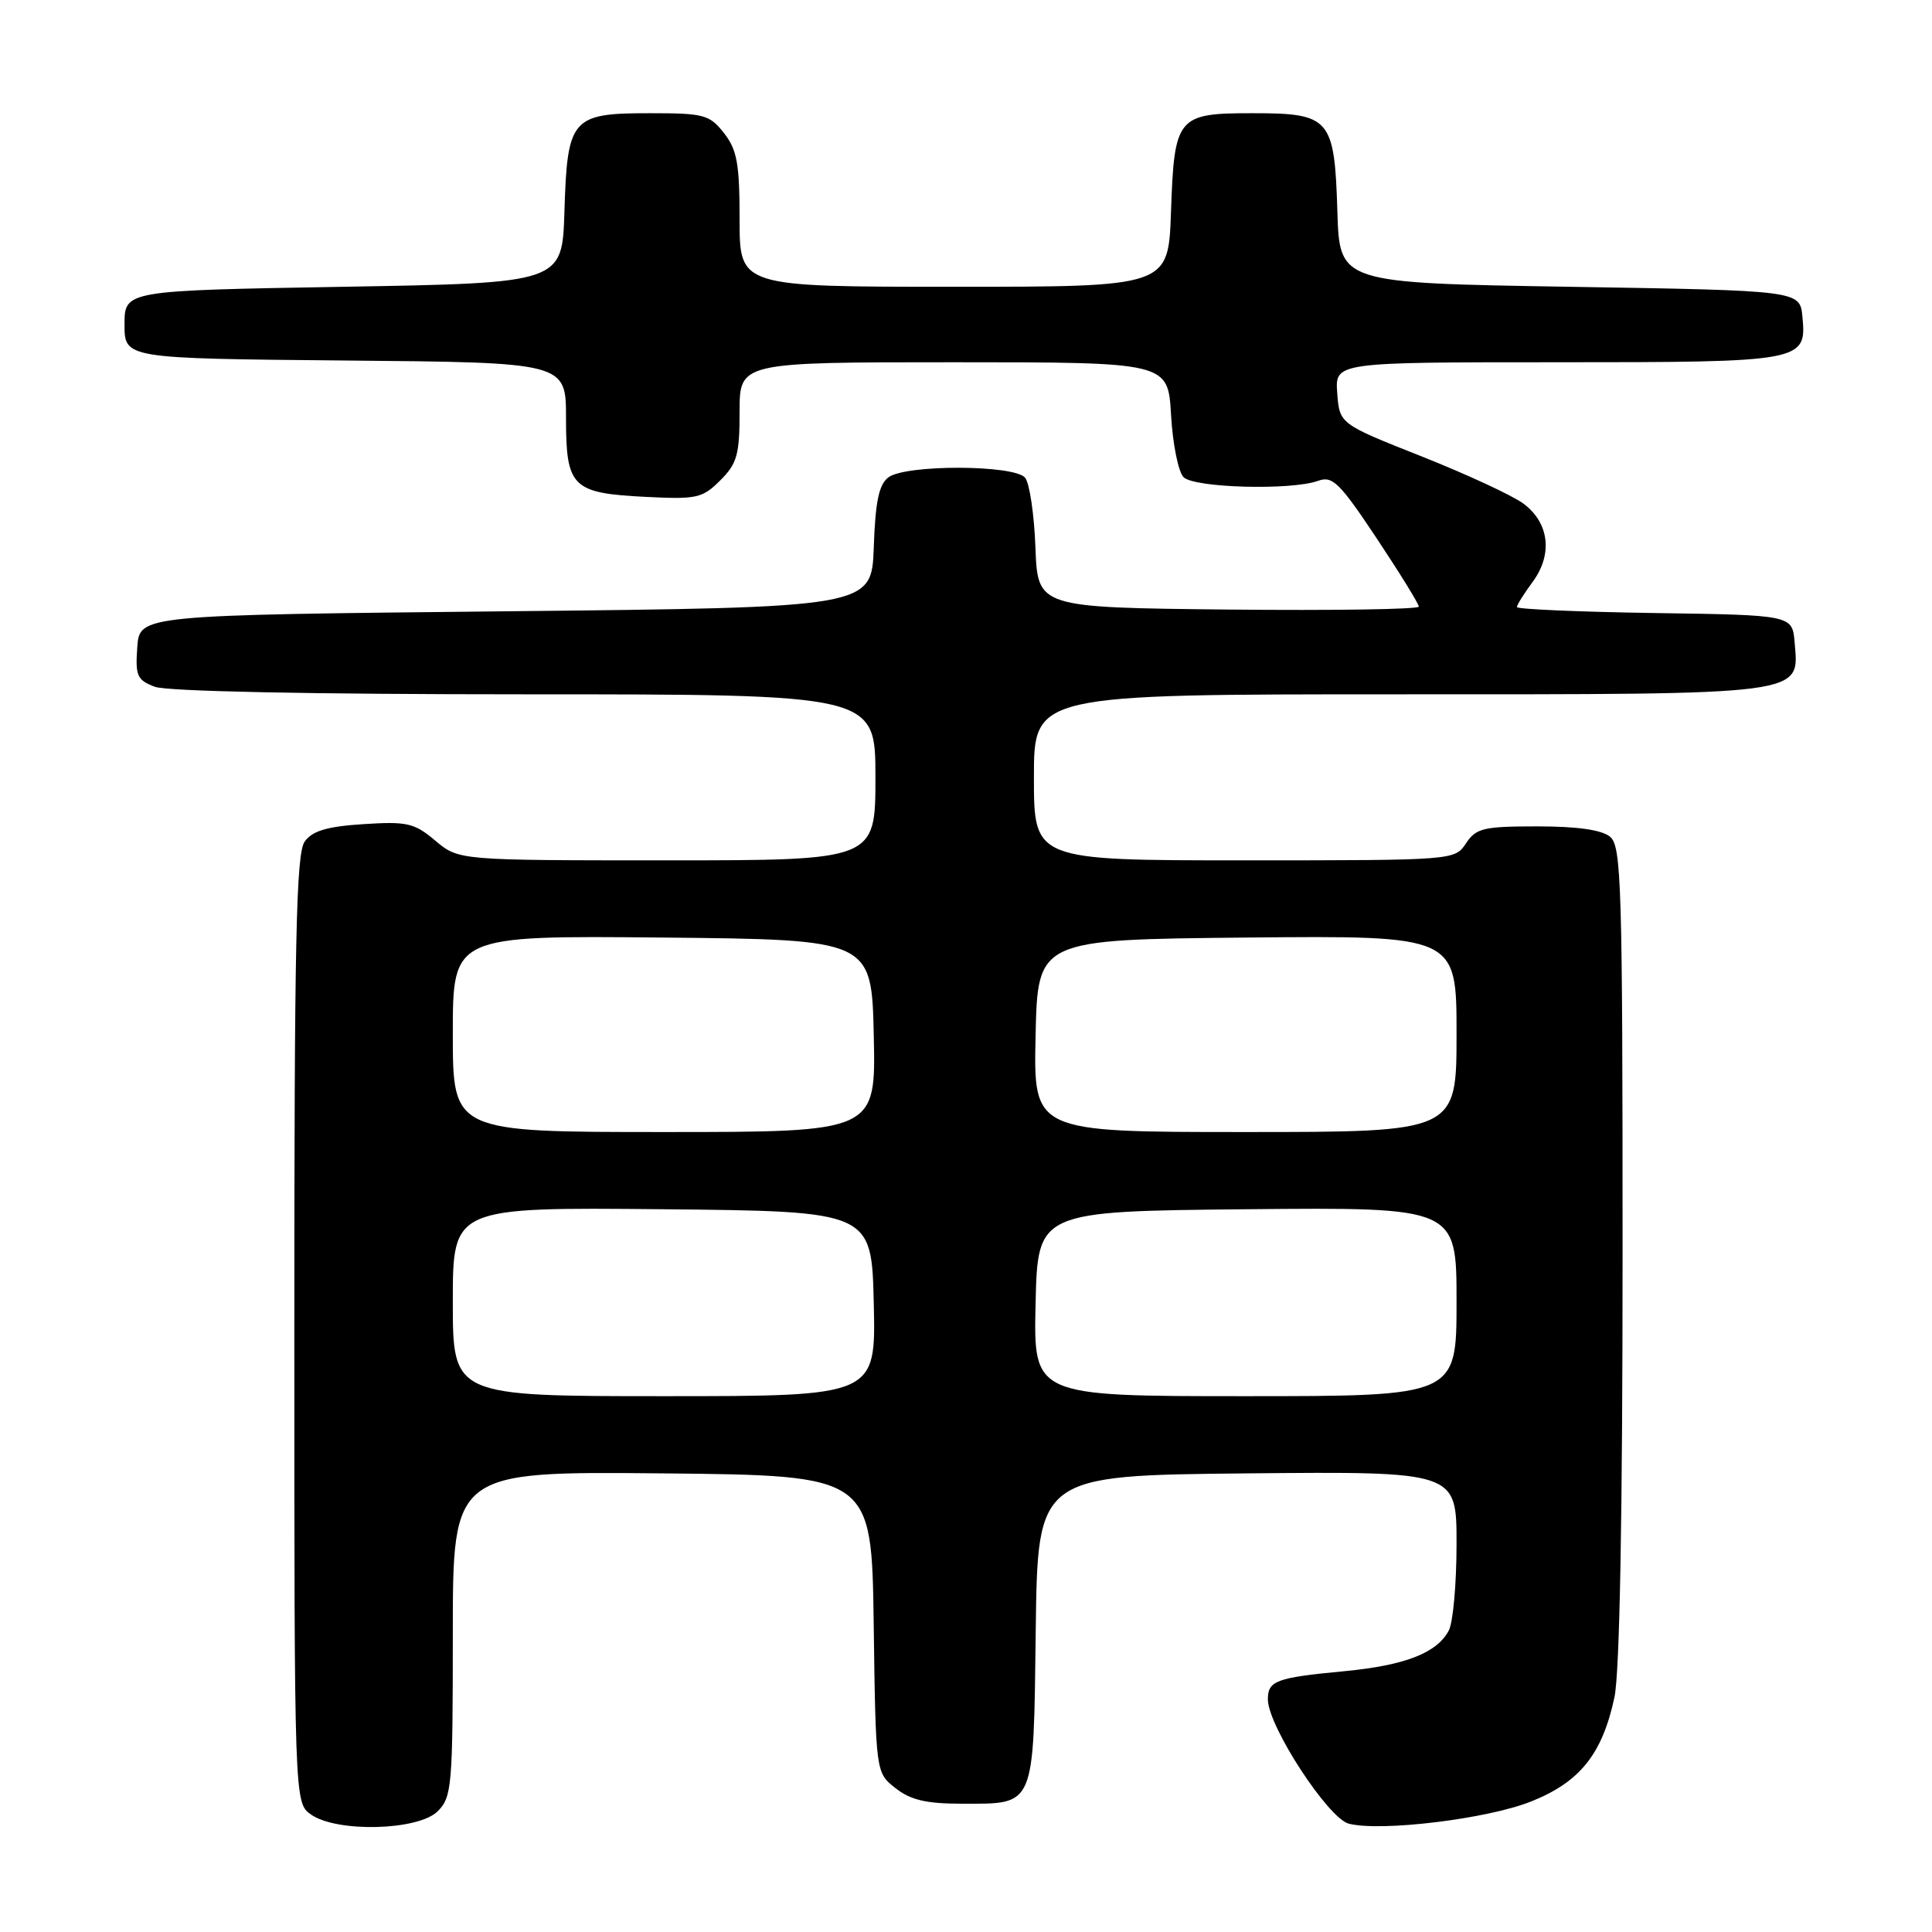 <?xml version="1.0" encoding="UTF-8" standalone="no"?>
<!DOCTYPE svg PUBLIC "-//W3C//DTD SVG 1.1//EN" "http://www.w3.org/Graphics/SVG/1.1/DTD/svg11.dtd" >
<svg xmlns="http://www.w3.org/2000/svg" xmlns:xlink="http://www.w3.org/1999/xlink" version="1.1" viewBox="0 0 256 256">
 <g >
 <path fill="currentColor"
d=" M 58.00 240.00 C 59.88 238.12 60.00 236.67 60.00 216.48 C 60.00 194.97 60.00 194.97 87.75 195.23 C 115.50 195.50 115.50 195.50 115.77 215.19 C 116.04 234.89 116.04 234.89 118.66 236.94 C 120.65 238.51 122.73 239.00 127.44 239.00 C 137.24 239.00 136.94 239.71 137.24 216.00 C 137.50 195.50 137.50 195.50 165.25 195.23 C 193.00 194.97 193.00 194.97 193.00 204.55 C 193.00 209.82 192.54 215.00 191.97 216.06 C 190.38 219.04 186.17 220.67 178.15 221.44 C 169.08 222.30 168.00 222.70 168.00 225.18 C 168.00 228.69 175.99 240.96 178.73 241.65 C 183.03 242.73 197.08 241.02 202.87 238.71 C 209.35 236.13 212.31 232.43 213.92 224.91 C 214.62 221.69 215.00 200.69 215.00 166.07 C 215.00 117.18 214.85 112.12 213.34 110.87 C 212.24 109.96 209.00 109.50 203.71 109.50 C 196.56 109.50 195.59 109.73 194.25 111.75 C 192.76 113.99 192.68 114.00 164.88 114.00 C 137.00 114.00 137.00 114.00 137.00 103.00 C 137.00 92.00 137.00 92.00 185.28 92.00 C 239.70 92.00 238.39 92.17 237.80 85.15 C 237.50 81.50 237.50 81.50 219.25 81.23 C 209.21 81.08 201.00 80.72 201.00 80.44 C 201.00 80.15 201.94 78.65 203.08 77.11 C 205.78 73.46 205.29 69.28 201.86 66.73 C 200.40 65.65 194.33 62.84 188.36 60.47 C 177.50 56.17 177.50 56.17 177.19 52.09 C 176.89 48.00 176.89 48.00 206.25 48.00 C 238.98 48.00 239.40 47.92 238.83 41.96 C 238.50 38.50 238.50 38.50 208.00 38.00 C 177.50 37.50 177.50 37.50 177.21 28.03 C 176.83 15.65 176.27 15.00 165.97 15.00 C 155.96 15.00 155.60 15.44 155.16 28.15 C 154.81 38.00 154.81 38.00 126.41 38.00 C 98.00 38.00 98.00 38.00 98.00 29.13 C 98.00 21.68 97.67 19.85 95.93 17.63 C 94.01 15.19 93.29 15.00 86.08 15.00 C 75.72 15.00 75.17 15.64 74.79 28.03 C 74.50 37.50 74.50 37.50 45.50 38.00 C 16.50 38.50 16.50 38.50 16.50 43.00 C 16.50 47.50 16.50 47.50 45.75 47.77 C 75.00 48.03 75.00 48.03 75.00 55.39 C 75.00 64.57 75.79 65.35 85.58 65.84 C 92.32 66.18 93.07 66.02 95.44 63.65 C 97.67 61.43 98.00 60.24 98.00 54.55 C 98.00 48.00 98.00 48.00 126.39 48.00 C 154.77 48.00 154.77 48.00 155.17 54.98 C 155.39 58.82 156.13 62.53 156.83 63.23 C 158.25 64.65 171.13 65.00 174.66 63.71 C 176.56 63.02 177.50 63.94 182.41 71.32 C 185.48 75.94 188.00 80.02 188.00 80.38 C 188.00 80.74 176.64 80.91 162.75 80.77 C 137.50 80.50 137.50 80.50 137.20 72.55 C 137.04 68.17 136.42 64.01 135.83 63.30 C 134.40 61.57 120.00 61.53 117.72 63.25 C 116.46 64.20 115.99 66.45 115.78 72.50 C 115.50 80.50 115.50 80.50 67.00 81.00 C 18.50 81.50 18.50 81.50 18.19 85.75 C 17.92 89.55 18.16 90.11 20.51 91.00 C 22.11 91.61 41.12 92.00 69.57 92.00 C 116.00 92.00 116.00 92.00 116.00 103.00 C 116.00 114.00 116.00 114.00 88.39 114.00 C 60.79 114.00 60.79 114.00 57.69 111.40 C 54.91 109.05 53.95 108.83 48.18 109.20 C 43.36 109.51 41.41 110.08 40.38 111.50 C 39.24 113.05 39.00 124.38 39.00 176.13 C 39.00 238.89 39.00 238.89 41.22 240.44 C 44.66 242.85 55.44 242.56 58.00 240.00 Z  M 60.00 172.48 C 60.00 159.97 60.00 159.97 87.75 160.23 C 115.50 160.50 115.50 160.50 115.78 172.75 C 116.06 185.00 116.06 185.00 88.03 185.00 C 60.00 185.00 60.00 185.00 60.00 172.48 Z  M 137.22 172.75 C 137.50 160.50 137.50 160.50 165.25 160.23 C 193.00 159.97 193.00 159.97 193.00 172.48 C 193.00 185.00 193.00 185.00 164.97 185.00 C 136.94 185.00 136.94 185.00 137.22 172.75 Z  M 60.00 136.98 C 60.00 123.97 60.00 123.97 87.75 124.23 C 115.50 124.50 115.50 124.50 115.78 137.25 C 116.06 150.00 116.06 150.00 88.03 150.00 C 60.00 150.00 60.00 150.00 60.00 136.98 Z  M 137.22 137.25 C 137.50 124.50 137.50 124.50 165.25 124.23 C 193.00 123.97 193.00 123.97 193.00 136.98 C 193.00 150.00 193.00 150.00 164.97 150.00 C 136.94 150.00 136.94 150.00 137.22 137.25 Z "/>
</g>
</svg>